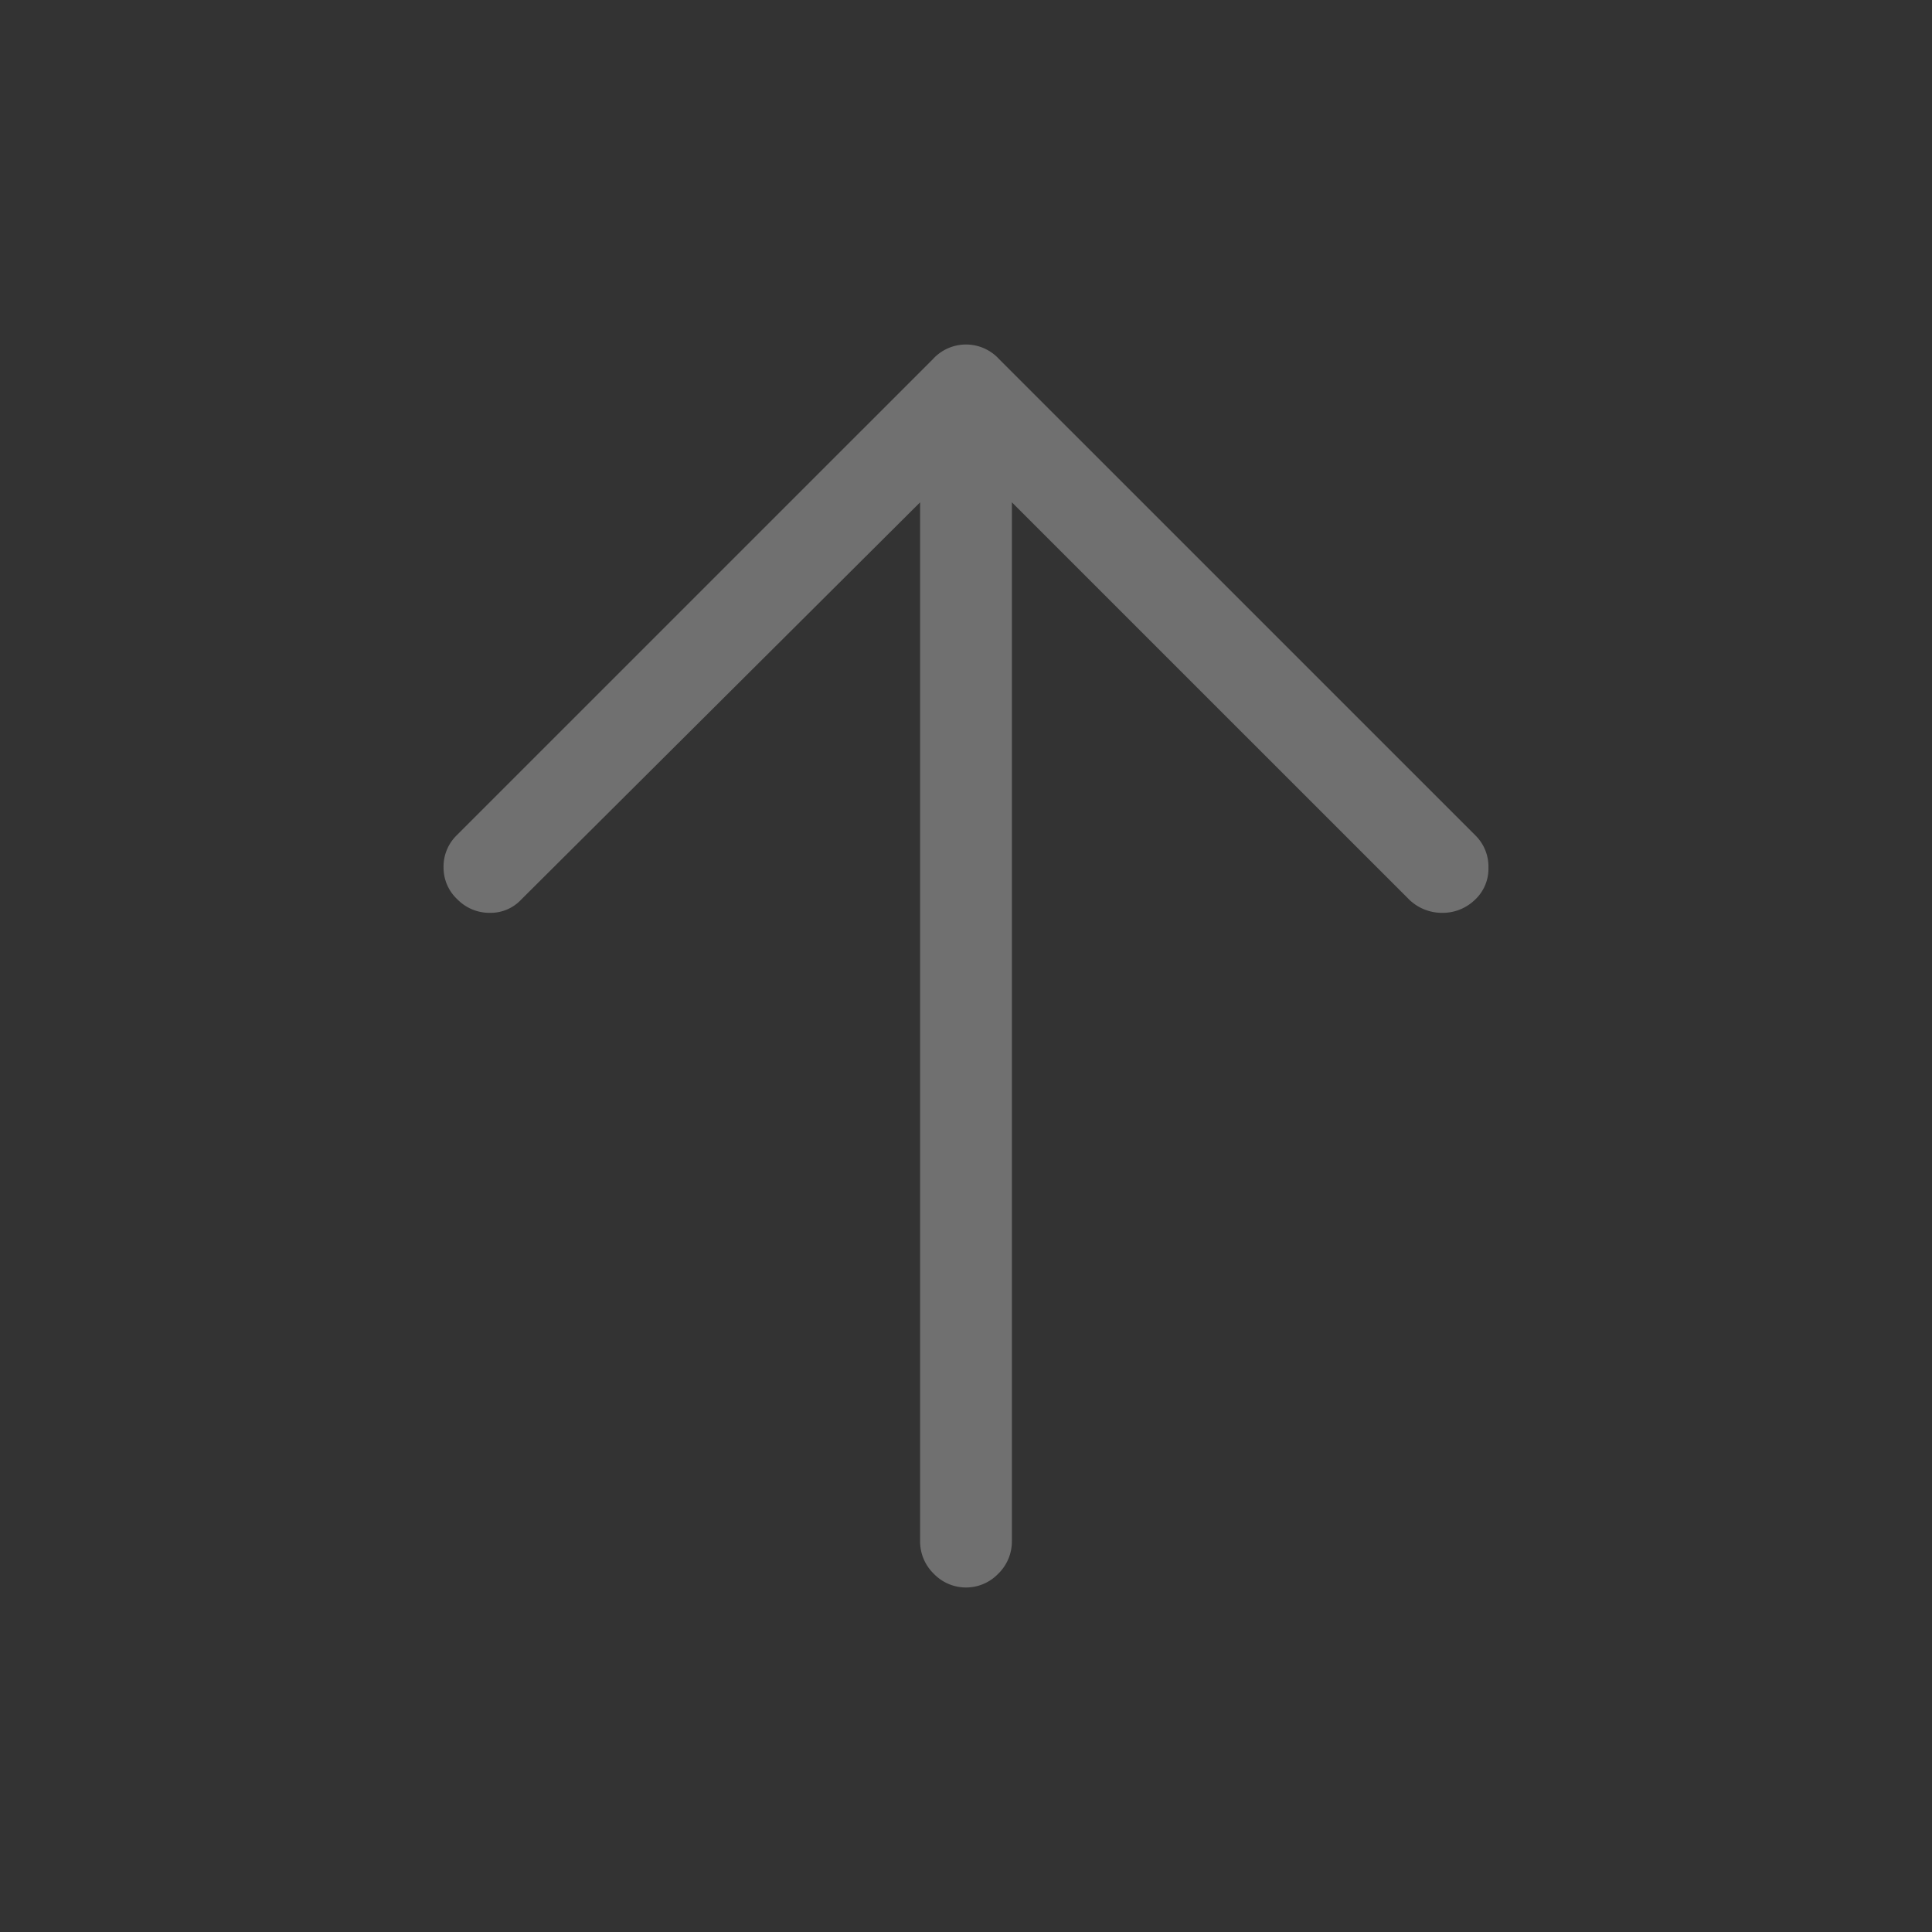<svg xmlns="http://www.w3.org/2000/svg" viewBox="0 0 60 60"><rect x="0" y="0" width="60" height="60" fill="#333333" stroke="none"/><defs><style>.a7faf53d-c3c1-4e90-816c-8f0fcf31e9fb{fill:#fff;opacity:0.3;}</style></defs><g id="a7025a5e-0268-44eb-9aa5-466ff7476b6e" data-name="ui"><path class="a7faf53d-c3c1-4e90-816c-8f0fcf31e9fb" d="M31,48.875a1.387,1.387,0,0,1-2,0,1.396,1.396,0,0,1-.425-1.025v-32.25L16.175,27.949a1.296,1.296,0,0,1-.95.4A1.395,1.395,0,0,1,14.2,27.926a1.342,1.342,0,0,1-.425-.977,1.359,1.359,0,0,1,.4-1l14.8-14.799a1.39,1.39,0,0,1,2.05,0L45.825,25.949a1.361,1.361,0,0,1,.4,1,1.316,1.316,0,0,1-.425,1,1.439,1.439,0,0,1-1.025.4,1.465,1.465,0,0,1-1-.4L31.425,15.6v32.25A1.399,1.399,0,0,1,31,48.875Z"/></g></svg>